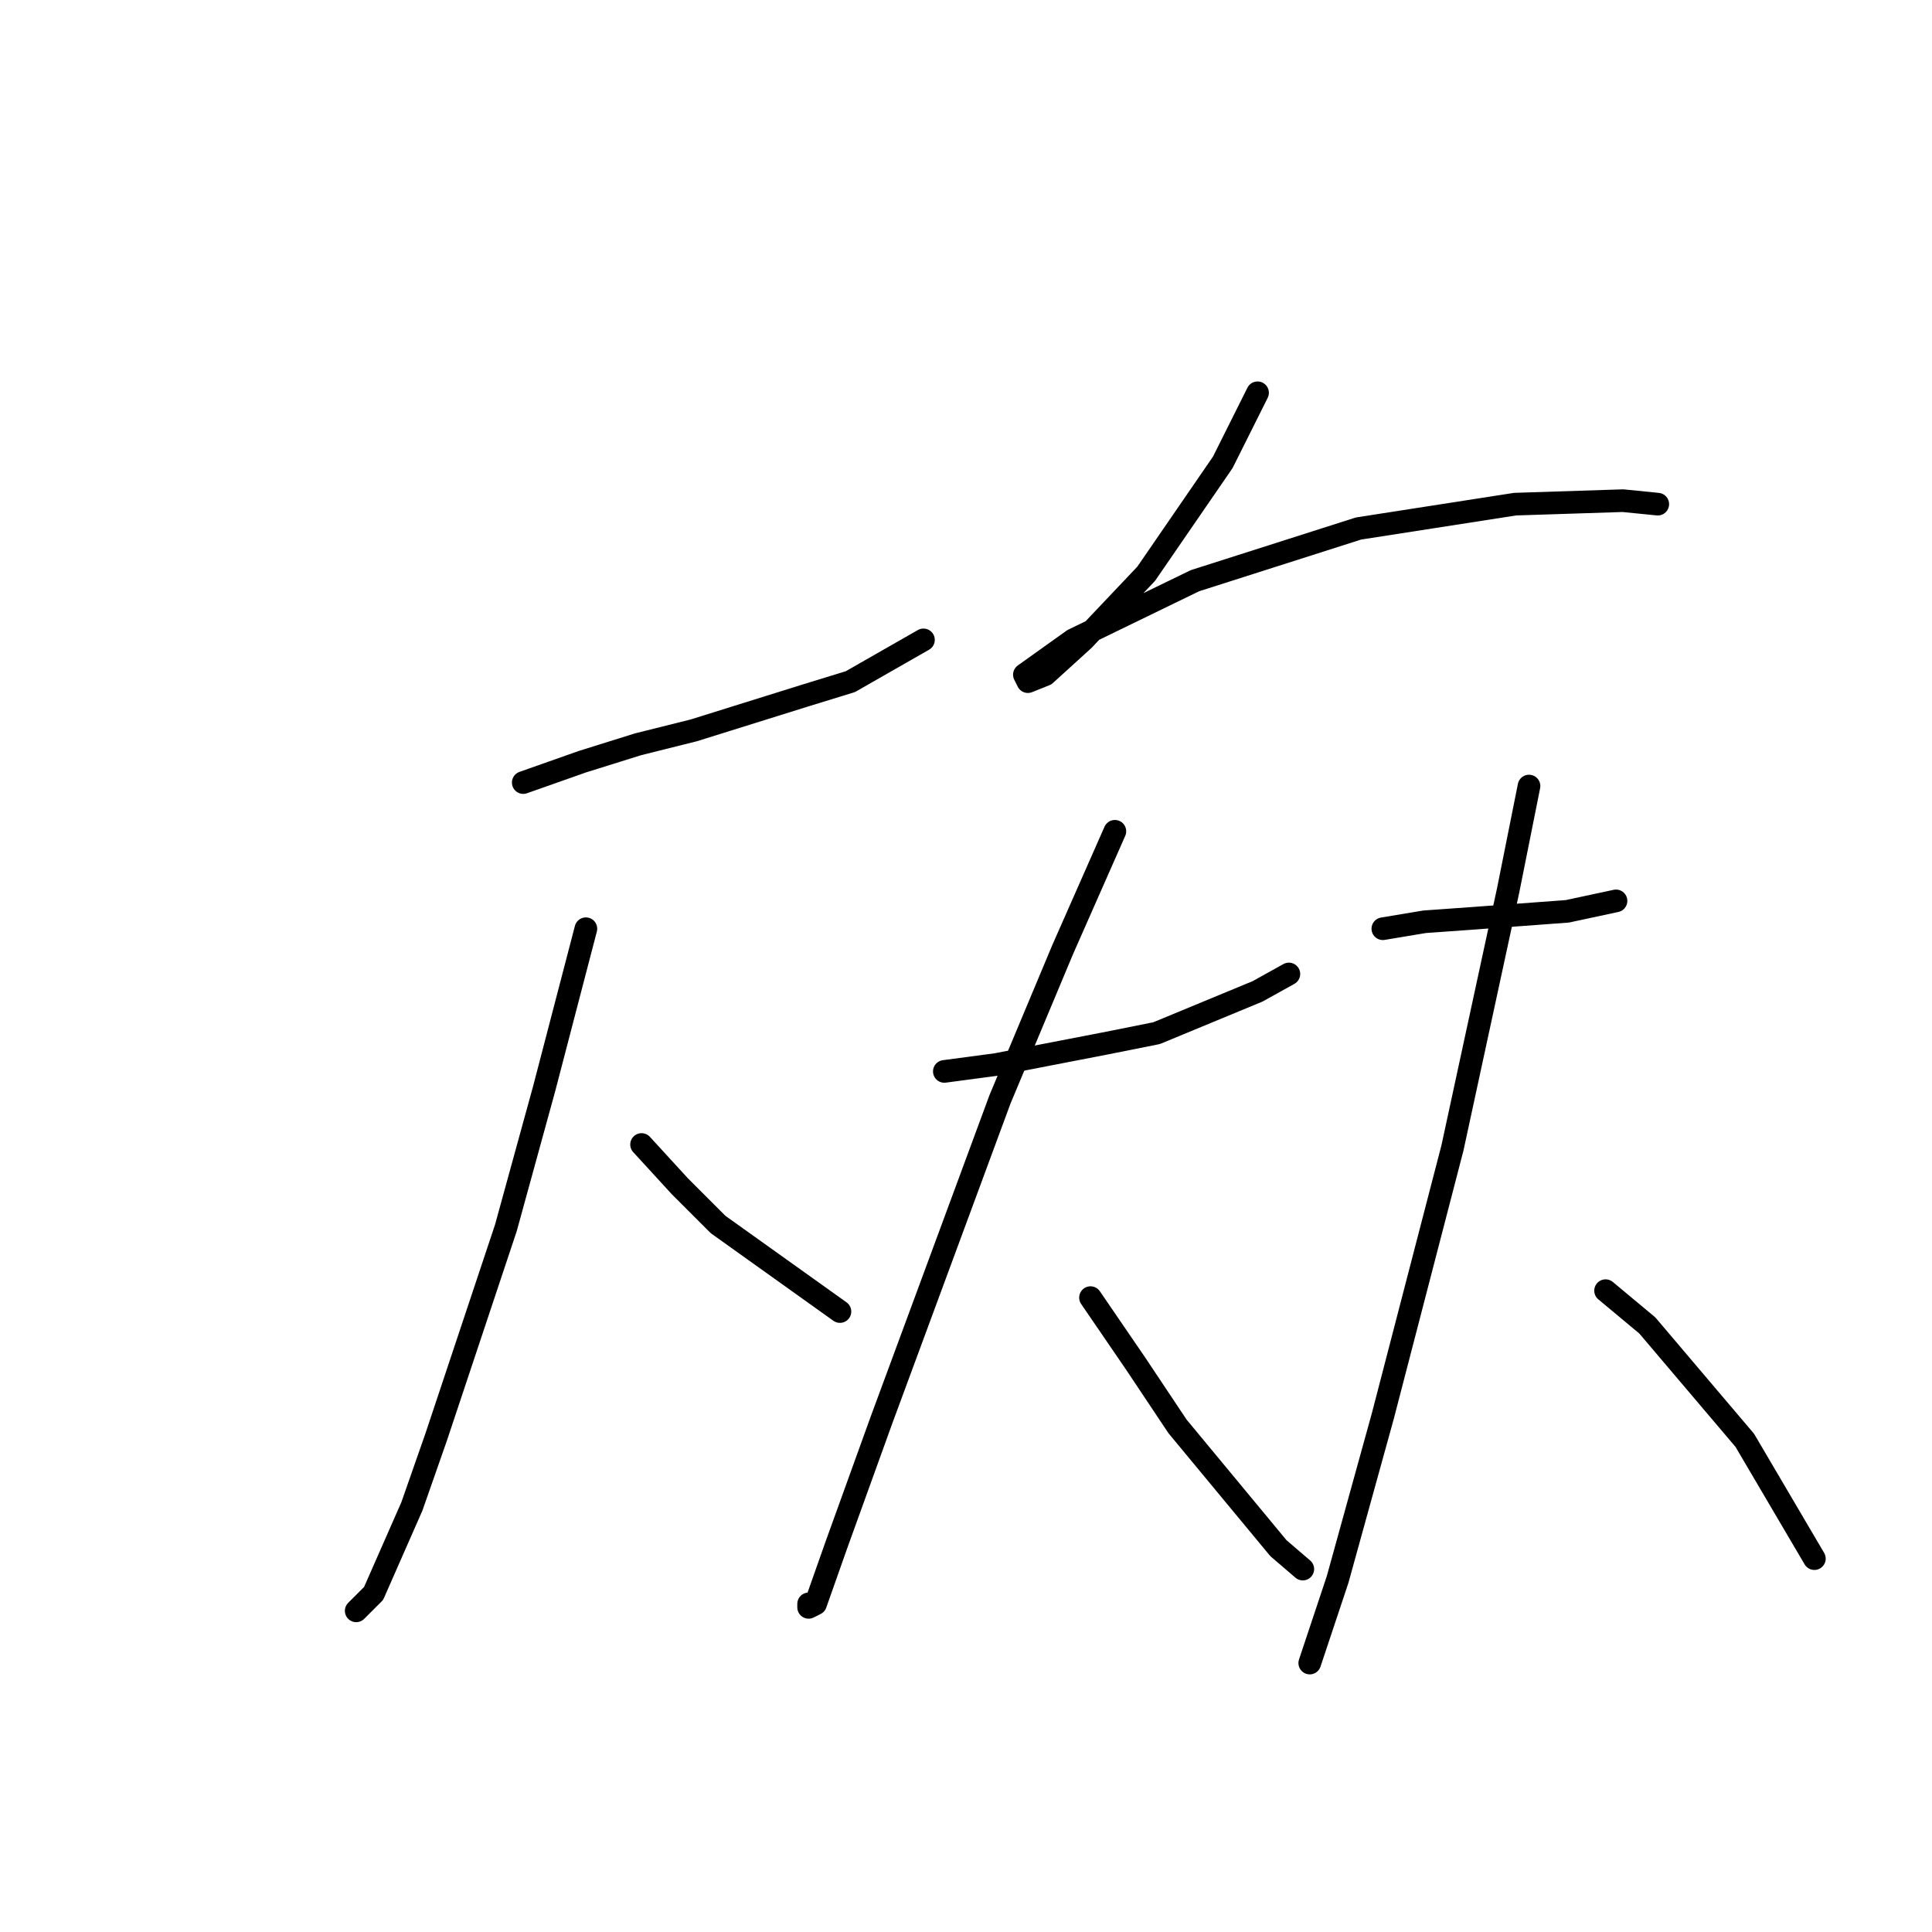 <?xml version="1.0" standalone="no"?>
    <svg width="256" height="256" xmlns="http://www.w3.org/2000/svg" version="1.1">
    <polyline stroke="black" stroke-width="3" stroke-linecap="round" fill="transparent" stroke-linejoin="round" points="69.333 103.694 77.172 100.927 84.55 98.621 91.928 96.777 106.685 92.165 112.68 90.321 122.363 84.787 122.363 84.787 " />
        <polyline stroke="black" stroke-width="3" stroke-linecap="round" fill="transparent" stroke-linejoin="round" points="77.633 123.061 72.099 144.274 67.027 162.719 57.804 190.388 54.576 199.61 49.504 211.139 47.198 213.444 47.198 213.444 " />
        <polyline stroke="black" stroke-width="3" stroke-linecap="round" fill="transparent" stroke-linejoin="round" points="85.011 151.652 90.084 157.186 95.156 162.258 111.296 173.787 111.296 173.787 " />
        <polyline stroke="black" stroke-width="3" stroke-linecap="round" fill="transparent" stroke-linejoin="round" points="166.633 52.046 162.021 61.269 151.876 76.025 143.576 84.787 138.503 89.398 136.198 90.321 135.737 89.398 142.192 84.787 158.332 76.948 180.006 70.031 200.757 66.803 215.052 66.341 219.664 66.803 219.664 66.803 " />
        <polyline stroke="black" stroke-width="3" stroke-linecap="round" fill="transparent" stroke-linejoin="round" points="125.13 141.968 132.047 141.046 146.343 138.279 153.26 136.896 166.633 131.362 170.783 129.056 170.783 129.056 " />
        <polyline stroke="black" stroke-width="3" stroke-linecap="round" fill="transparent" stroke-linejoin="round" points="147.726 110.15 140.809 125.828 132.509 145.657 116.83 188.082 110.835 204.683 108.068 212.522 107.146 212.983 107.146 212.522 107.146 212.522 " />
        <polyline stroke="black" stroke-width="3" stroke-linecap="round" fill="transparent" stroke-linejoin="round" points="144.498 171.942 150.493 180.704 156.027 189.004 169.4 205.144 172.628 207.911 172.628 207.911 " />
        <polyline stroke="black" stroke-width="3" stroke-linecap="round" fill="transparent" stroke-linejoin="round" points="183.234 123.061 188.767 122.139 195.223 121.678 207.674 120.756 214.13 119.372 214.13 119.372 " />
        <polyline stroke="black" stroke-width="3" stroke-linecap="round" fill="transparent" stroke-linejoin="round" points="202.602 104.155 199.835 117.989 192.456 152.113 183.234 187.621 177.239 209.294 173.55 220.362 173.55 220.362 " />
        <polyline stroke="black" stroke-width="3" stroke-linecap="round" fill="transparent" stroke-linejoin="round" points="212.747 171.02 218.28 175.631 231.192 190.849 240.415 206.527 240.415 206.527 " />
        </svg>